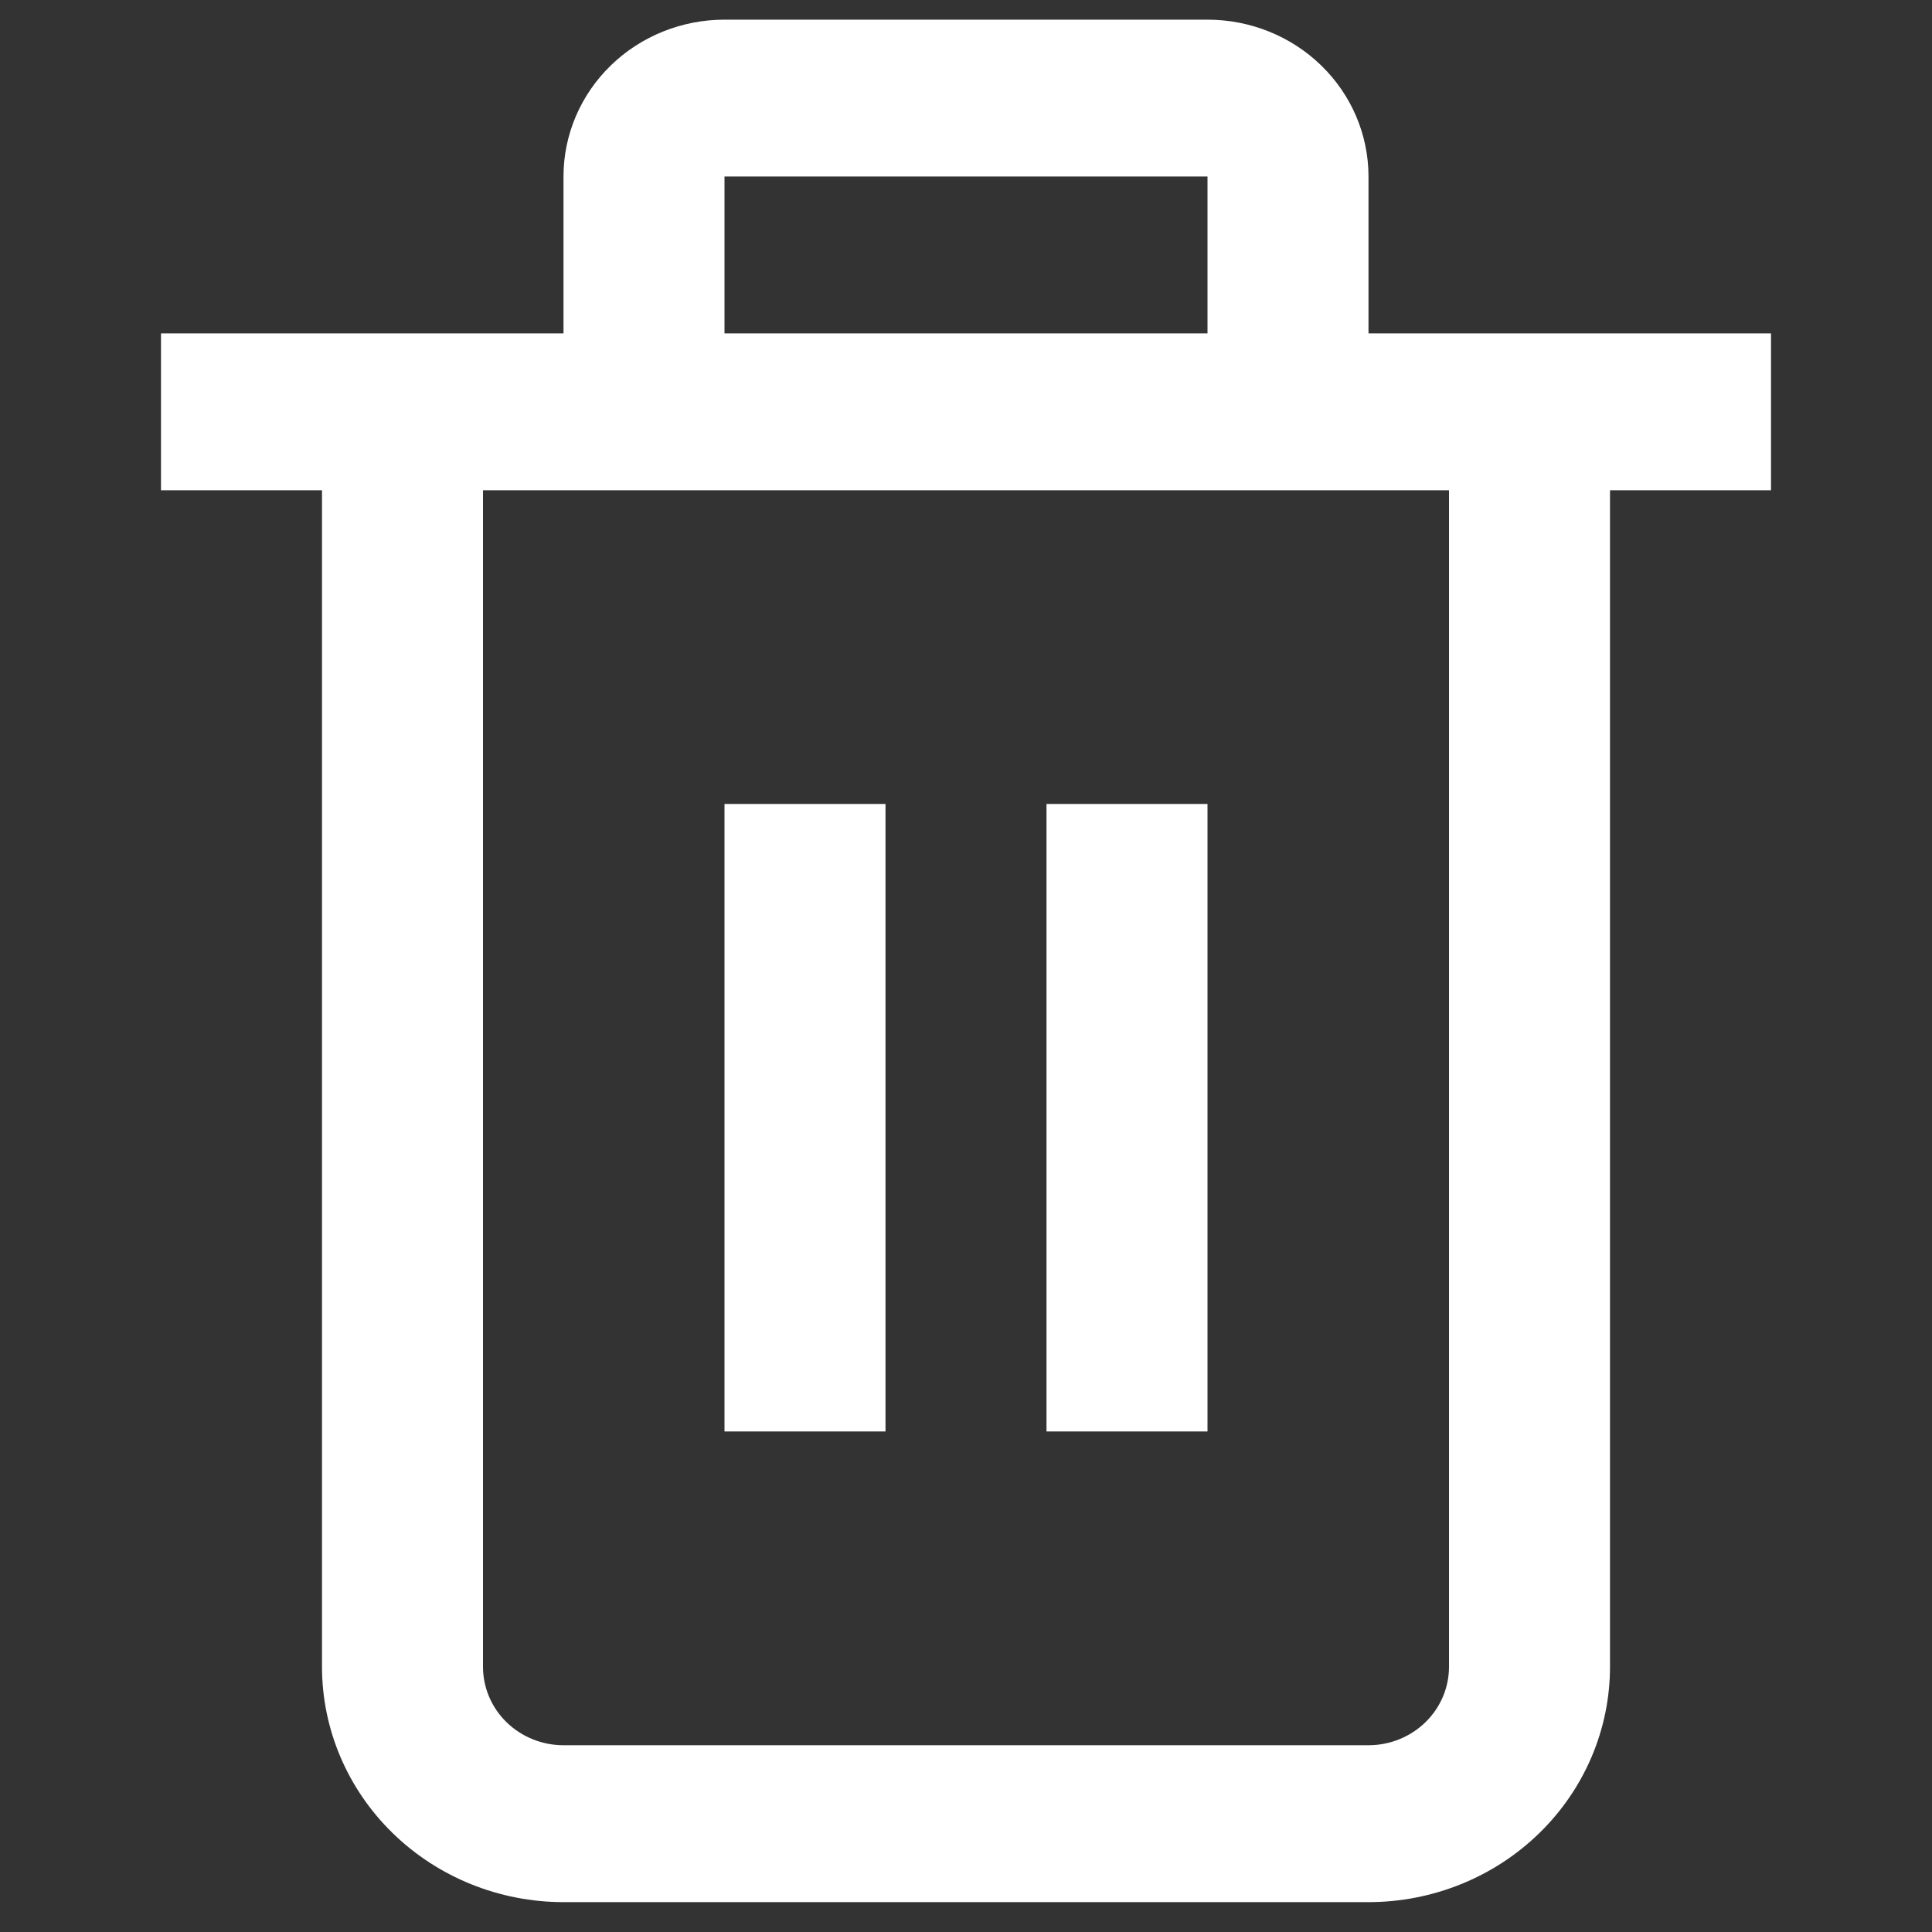 <svg width="39" height="39" viewBox="0 0 39 39" fill="none" xmlns="http://www.w3.org/2000/svg">
<rect x="0" y="0" width="39" height="39" fill="#333333" stroke="none"/>
<g clip-path="url(#clip0_72_2356)">
<path d="M35.75 6.73H27.625V3.563C27.625 2.723 27.283 1.918 26.673 1.324C26.064 0.73 25.237 0.397 24.375 0.397L14.625 0.397C13.763 0.397 12.936 0.73 12.327 1.324C11.717 1.918 11.375 2.723 11.375 3.563V6.73H3.25V9.897H6.5V33.647C6.5 34.906 7.014 36.115 7.928 37.005C8.842 37.896 10.082 38.397 11.375 38.397H27.625C28.918 38.397 30.158 37.896 31.072 37.005C31.986 36.115 32.5 34.906 32.5 33.647V9.897H35.75V6.73ZM14.625 3.563H24.375V6.73H14.625V3.563ZM29.25 33.647C29.25 34.066 29.079 34.469 28.774 34.766C28.469 35.063 28.056 35.23 27.625 35.23H11.375C10.944 35.23 10.531 35.063 10.226 34.766C9.921 34.469 9.75 34.066 9.75 33.647V9.897H29.25V33.647Z" fill="white"/>
<path d="M17.875 16.229H14.625V28.896H17.875V16.229Z" fill="white"/>
<path d="M24.375 16.229H21.125V28.896H24.375V16.229Z" fill="white"/>
</g>
<defs>
<clipPath id="clip0_72_2356">
<rect width="39" height="38" fill="white" transform="translate(0 0.397)"/>
</clipPath>
</defs>
</svg>
